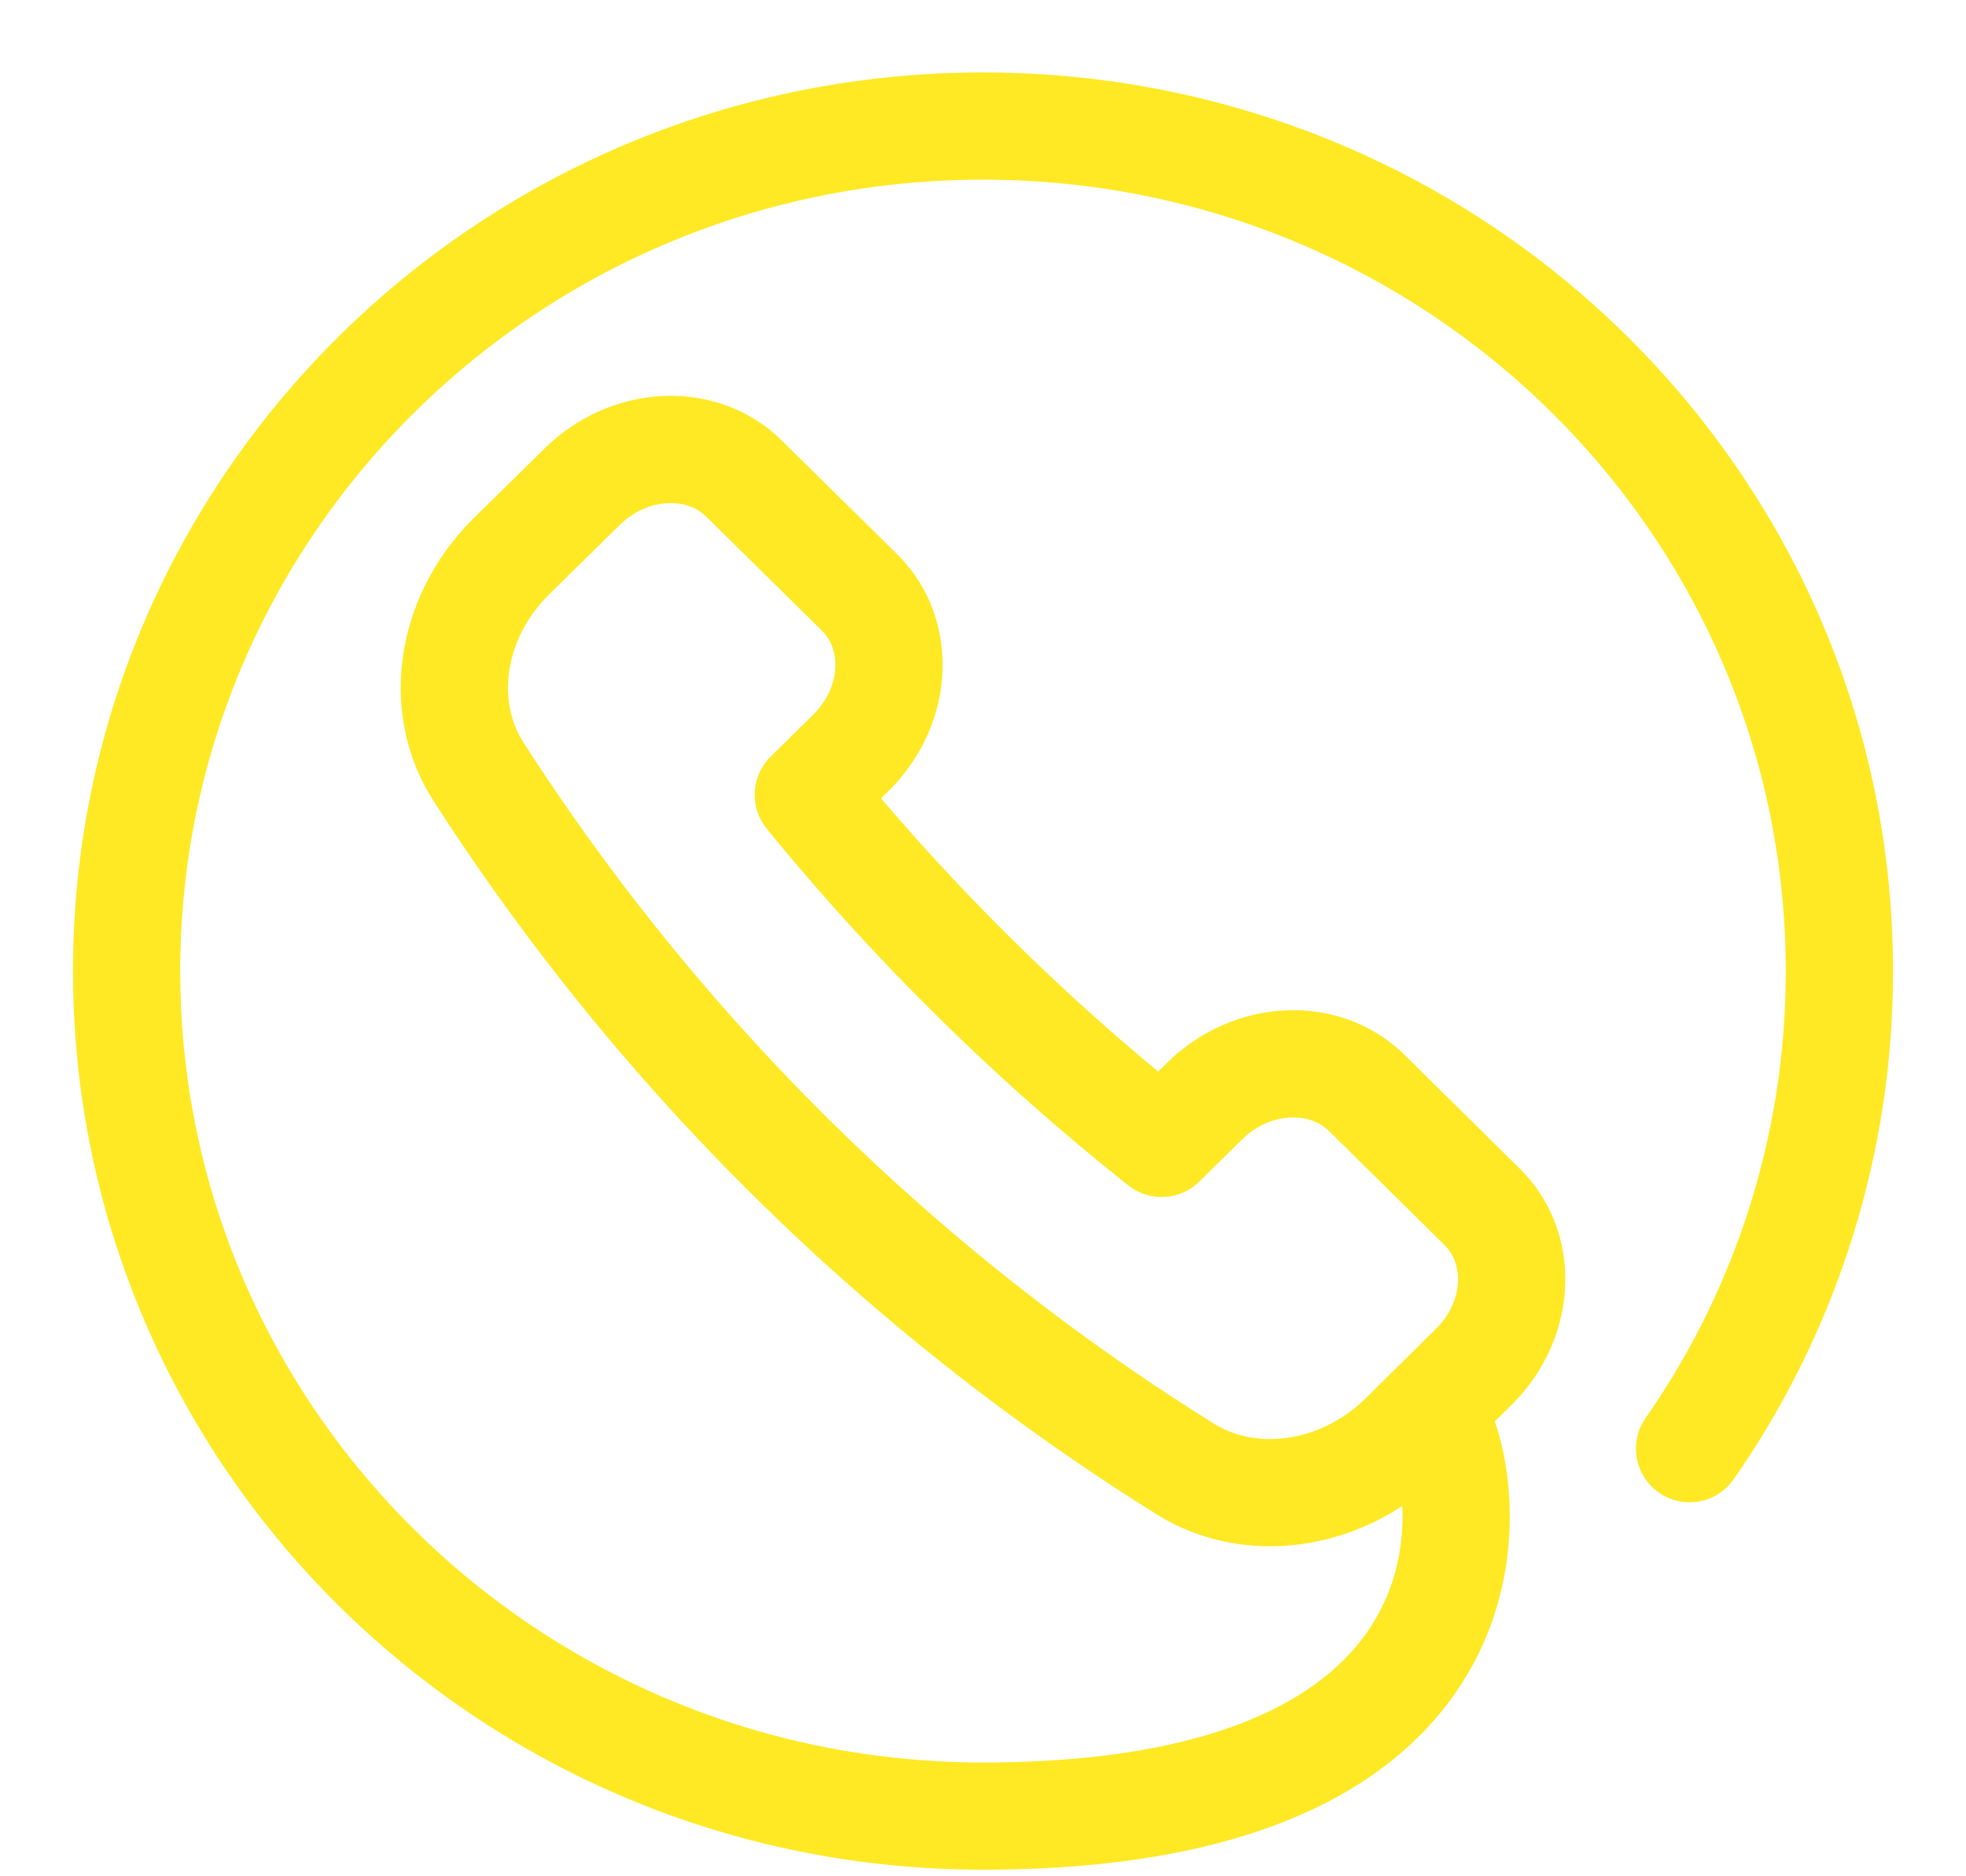 <svg width="22" height="21" viewBox="0 0 22 21" xmlns="http://www.w3.org/2000/svg"><title>Stroke 21 + Stroke 23</title><g stroke-width="1.2" stroke="#FFE924" fill="none" fill-rule="evenodd" stroke-linecap="round" stroke-linejoin="round"><path d="M9.522 8.425c.528-.522.571-1.324.096-1.795L8.326 5.357c-.475-.47-1.289-.427-1.816.095l-.788.775c-.682.674-.835 1.677-.37 2.406a25.346 25.346 0 0 0 7.913 7.809c.737.46 1.757.307 2.438-.364l.787-.778c.528-.521.571-1.324.095-1.793l-1.29-1.274c-.477-.469-1.29-.428-1.818.094l-.478.47a25.807 25.807 0 0 1-3.954-3.901l.477-.471z"/><path d="M16 15.803c.417.41 1.3 4.523-5 4.523-5.293 0-9.583-4.234-9.583-9.458 0-5.222 4.29-9.457 9.583-9.457s9.583 4.235 9.583 9.457a9.323 9.323 0 0 1-1.676 5.346"/></g></svg>